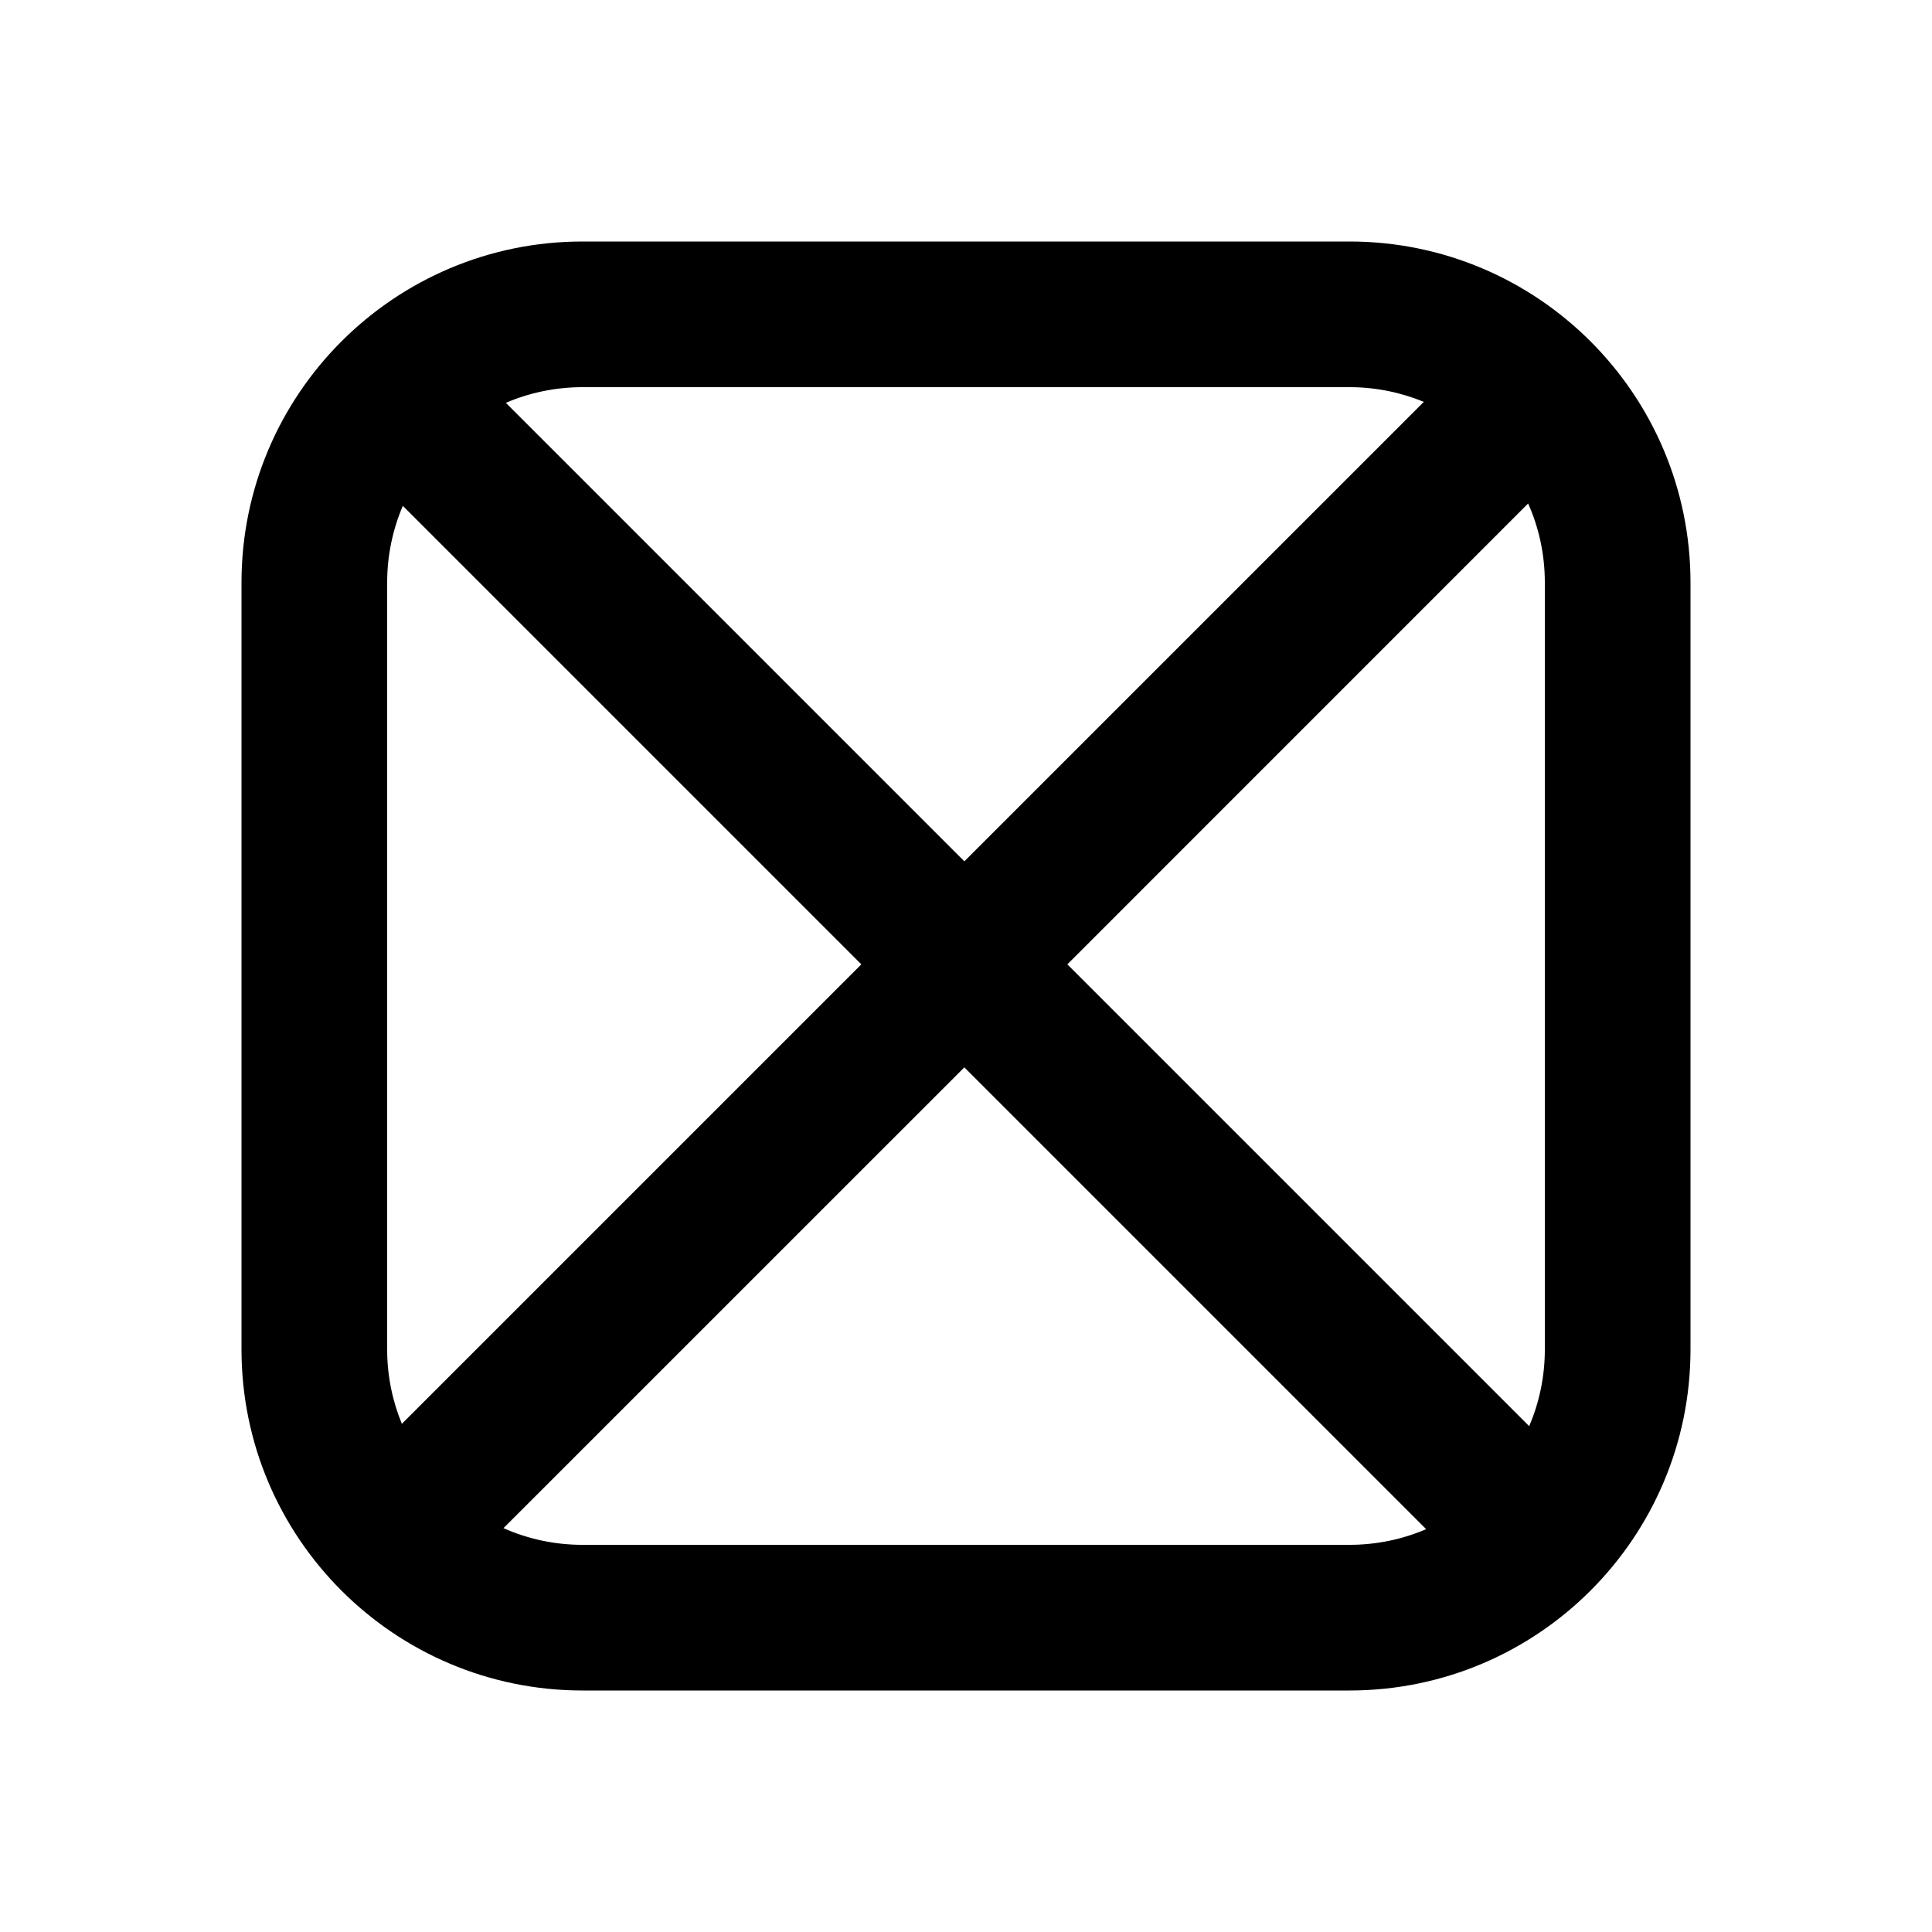 <svg width="28" height="28" viewBox="0 0 28 28" xmlns="http://www.w3.org/2000/svg">
<path fill-rule="evenodd" clip-rule="evenodd" d="M8.444 3.5C5.714 3.5 3.5 5.714 3.5 8.444V19.556C3.5 22.286 5.714 24.5 8.444 24.5H19.556C22.286 24.5 24.5 22.286 24.5 19.556V8.444C24.5 5.714 22.286 3.5 19.556 3.5H8.444ZM13.976 12.483L7.331 5.838C7.673 5.692 8.049 5.611 8.444 5.611H19.556C19.938 5.611 20.302 5.687 20.635 5.824L13.976 12.483ZM22.162 20.669L15.469 13.976L22.147 7.297C22.303 7.648 22.389 8.036 22.389 8.444V19.556C22.389 19.951 22.308 20.328 22.162 20.669ZM5.611 8.444C5.611 8.049 5.692 7.673 5.838 7.331L12.483 13.976L5.824 20.635C5.687 20.302 5.611 19.938 5.611 19.556V8.444ZM8.444 22.389C8.036 22.389 7.648 22.303 7.297 22.147L13.976 15.469L20.669 22.162C20.328 22.308 19.951 22.389 19.556 22.389H8.444Z"/>
</svg>

